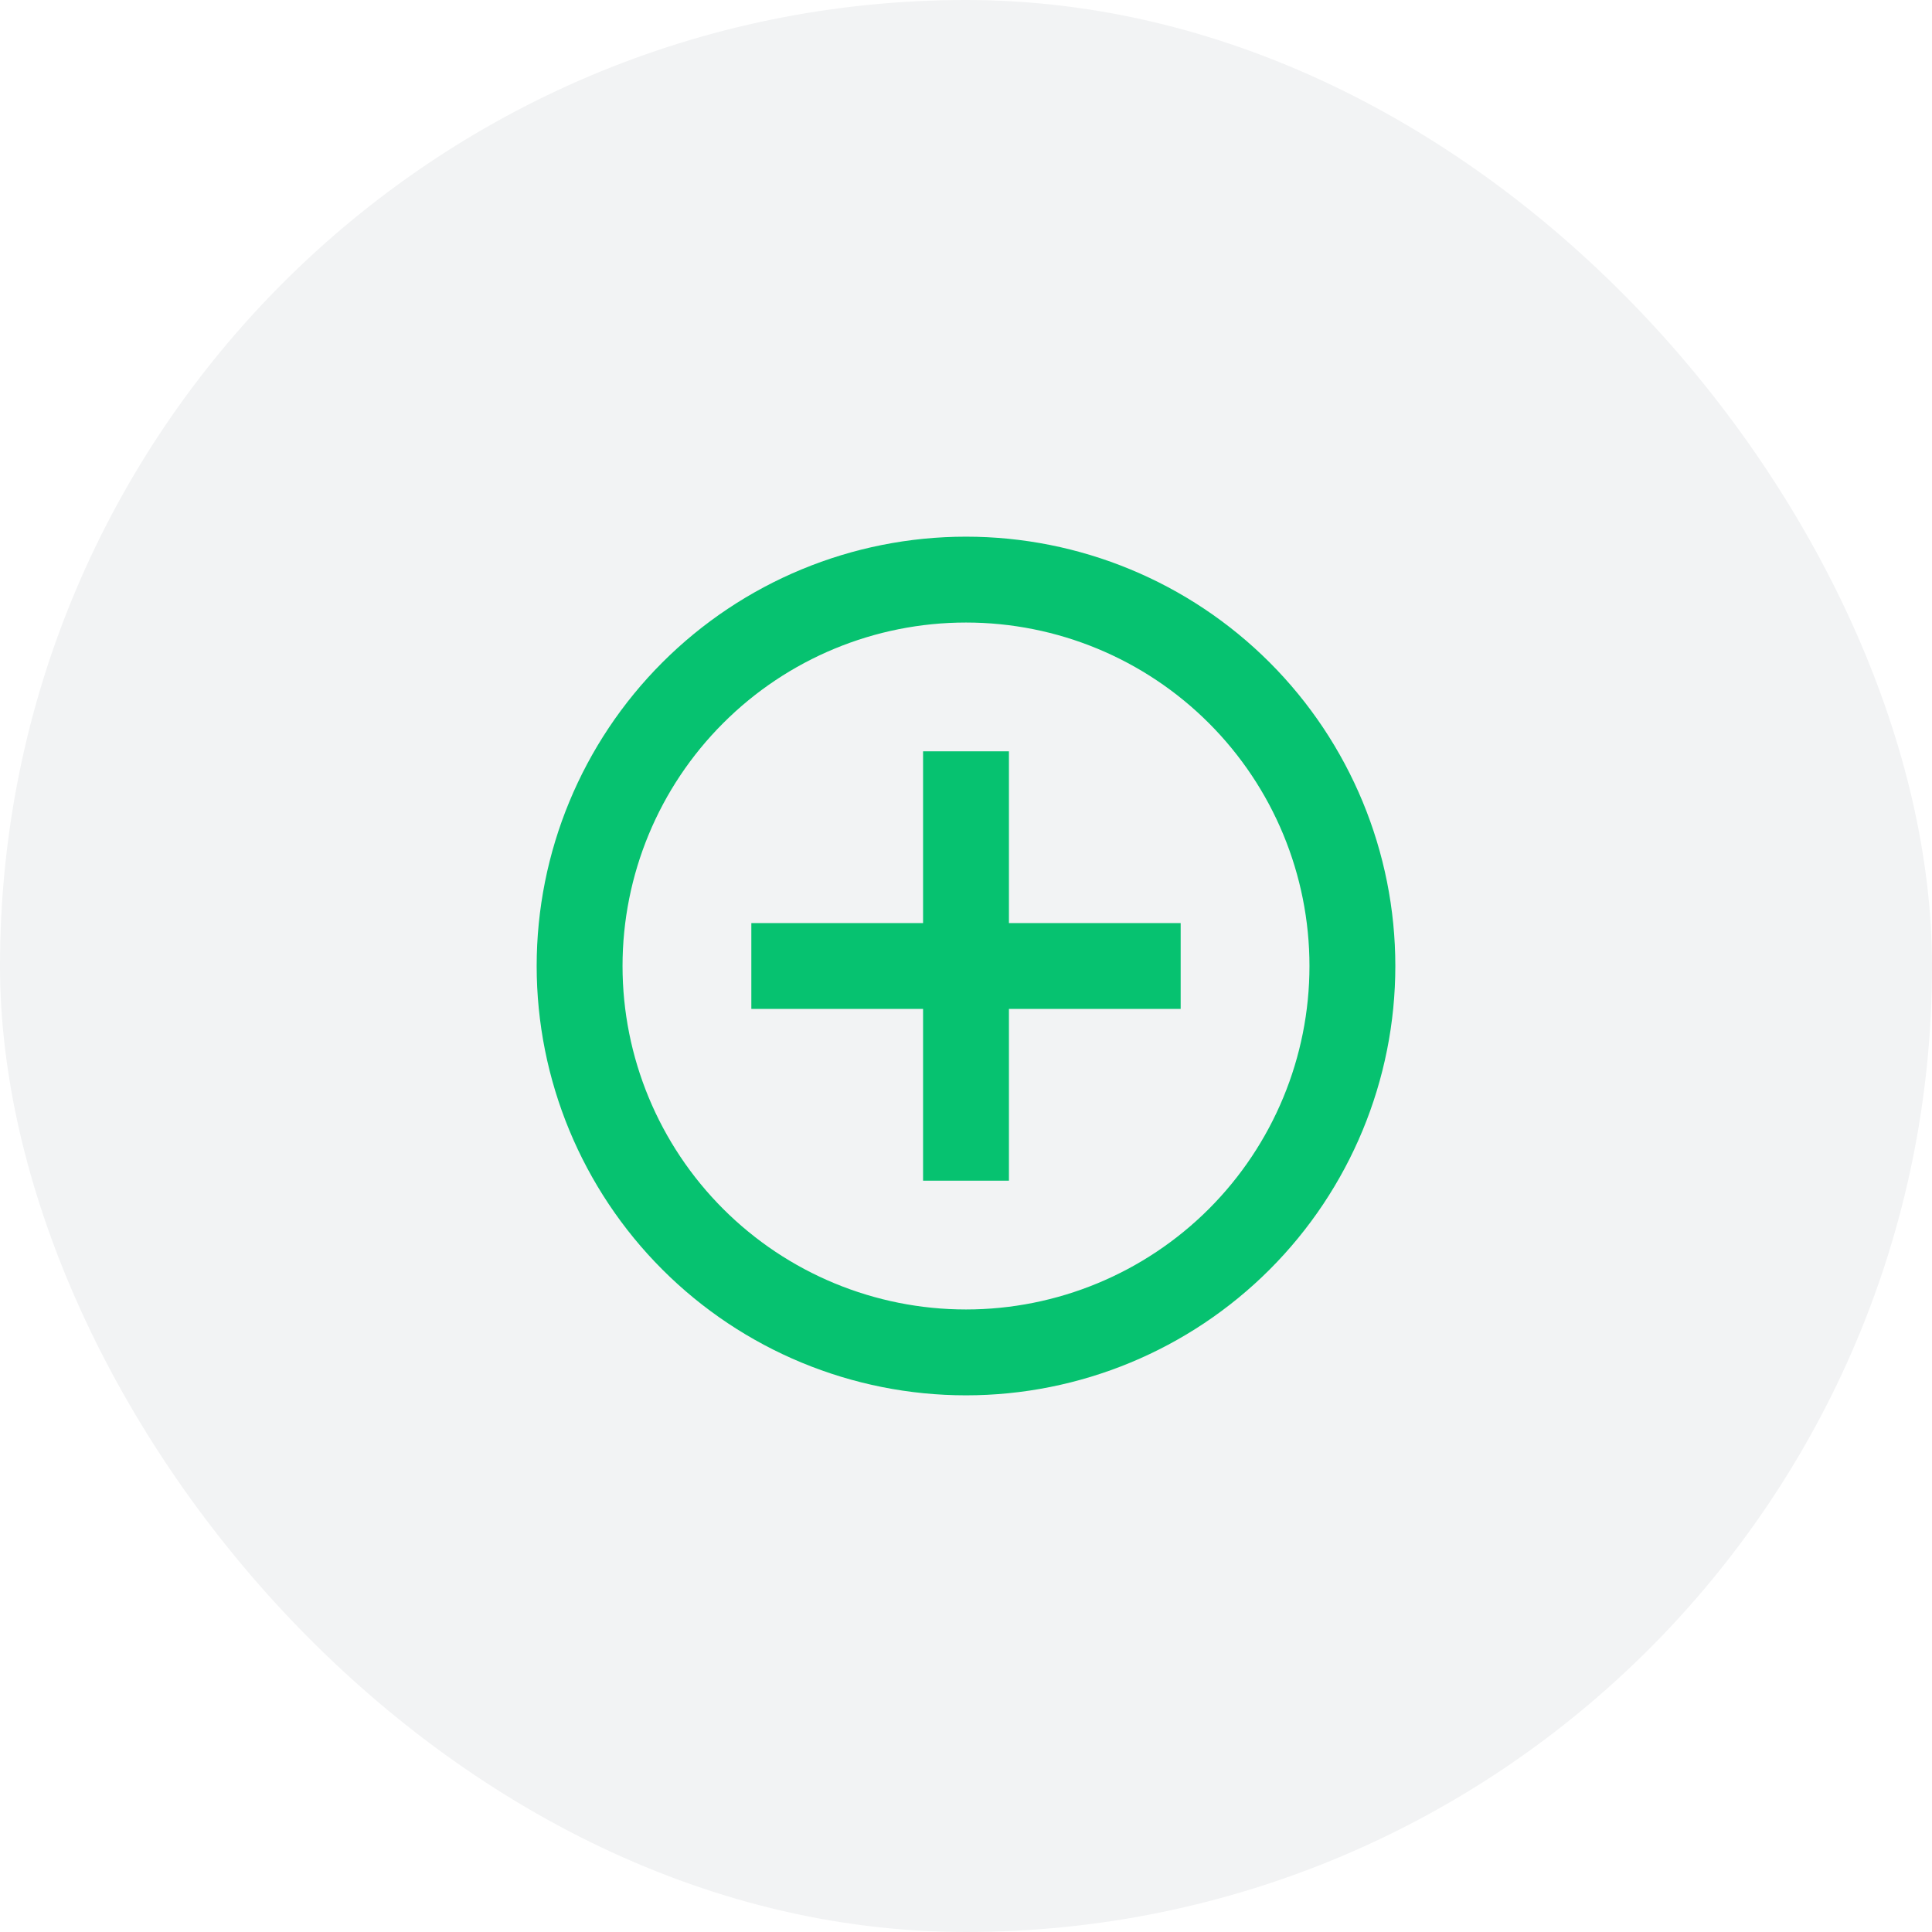 <svg width="36" height="36" viewBox="0 0 36 36" fill="none" xmlns="http://www.w3.org/2000/svg">
<g filter="url(#filter0_i_826_29442)">
<rect width="36" height="36" rx="18" fill="#F2F3F4"/>
<path d="M18.8 17.2H22V18.8H18.8V22H17.2V18.8H14V17.2H17.2V14H18.8V17.2ZM18 26C15.878 26 13.843 25.157 12.343 23.657C10.843 22.157 10 20.122 10 18C10 15.878 10.843 13.843 12.343 12.343C13.843 10.843 15.878 10 18 10C20.122 10 22.157 10.843 23.657 12.343C25.157 13.843 26 15.878 26 18C26 20.122 25.157 22.157 23.657 23.657C22.157 25.157 20.122 26 18 26ZM18 24.4C19.697 24.4 21.325 23.726 22.526 22.526C23.726 21.325 24.4 19.697 24.4 18C24.4 16.303 23.726 14.675 22.526 13.475C21.325 12.274 19.697 11.6 18 11.6C16.303 11.6 14.675 12.274 13.475 13.475C12.274 14.675 11.6 16.303 11.6 18C11.6 19.697 12.274 21.325 13.475 22.526C14.675 23.726 16.303 24.4 18 24.4Z" fill="#06C270"/>
</g>
<defs>
<filter id="filter0_i_826_29442" x="0" y="0" width="36" height="36" filterUnits="userSpaceOnUse" color-interpolation-filters="sRGB">
<feFlood flood-opacity="0" result="BackgroundImageFix"/>
<feBlend mode="normal" in="SourceGraphic" in2="BackgroundImageFix" result="shape"/>
<feColorMatrix in="SourceAlpha" type="matrix" values="0 0 0 0 0 0 0 0 0 0 0 0 0 0 0 0 0 0 127 0" result="hardAlpha"/>
<feOffset/>
<feGaussianBlur stdDeviation="5"/>
<feComposite in2="hardAlpha" operator="arithmetic" k2="-1" k3="1"/>
<feColorMatrix type="matrix" values="0 0 0 0 0.718 0 0 0 0 0.729 0 0 0 0 0.78 0 0 0 0.3 0"/>
<feBlend mode="normal" in2="shape" result="effect1_innerShadow_826_29442"/>
</filter>
</defs>
</svg>
